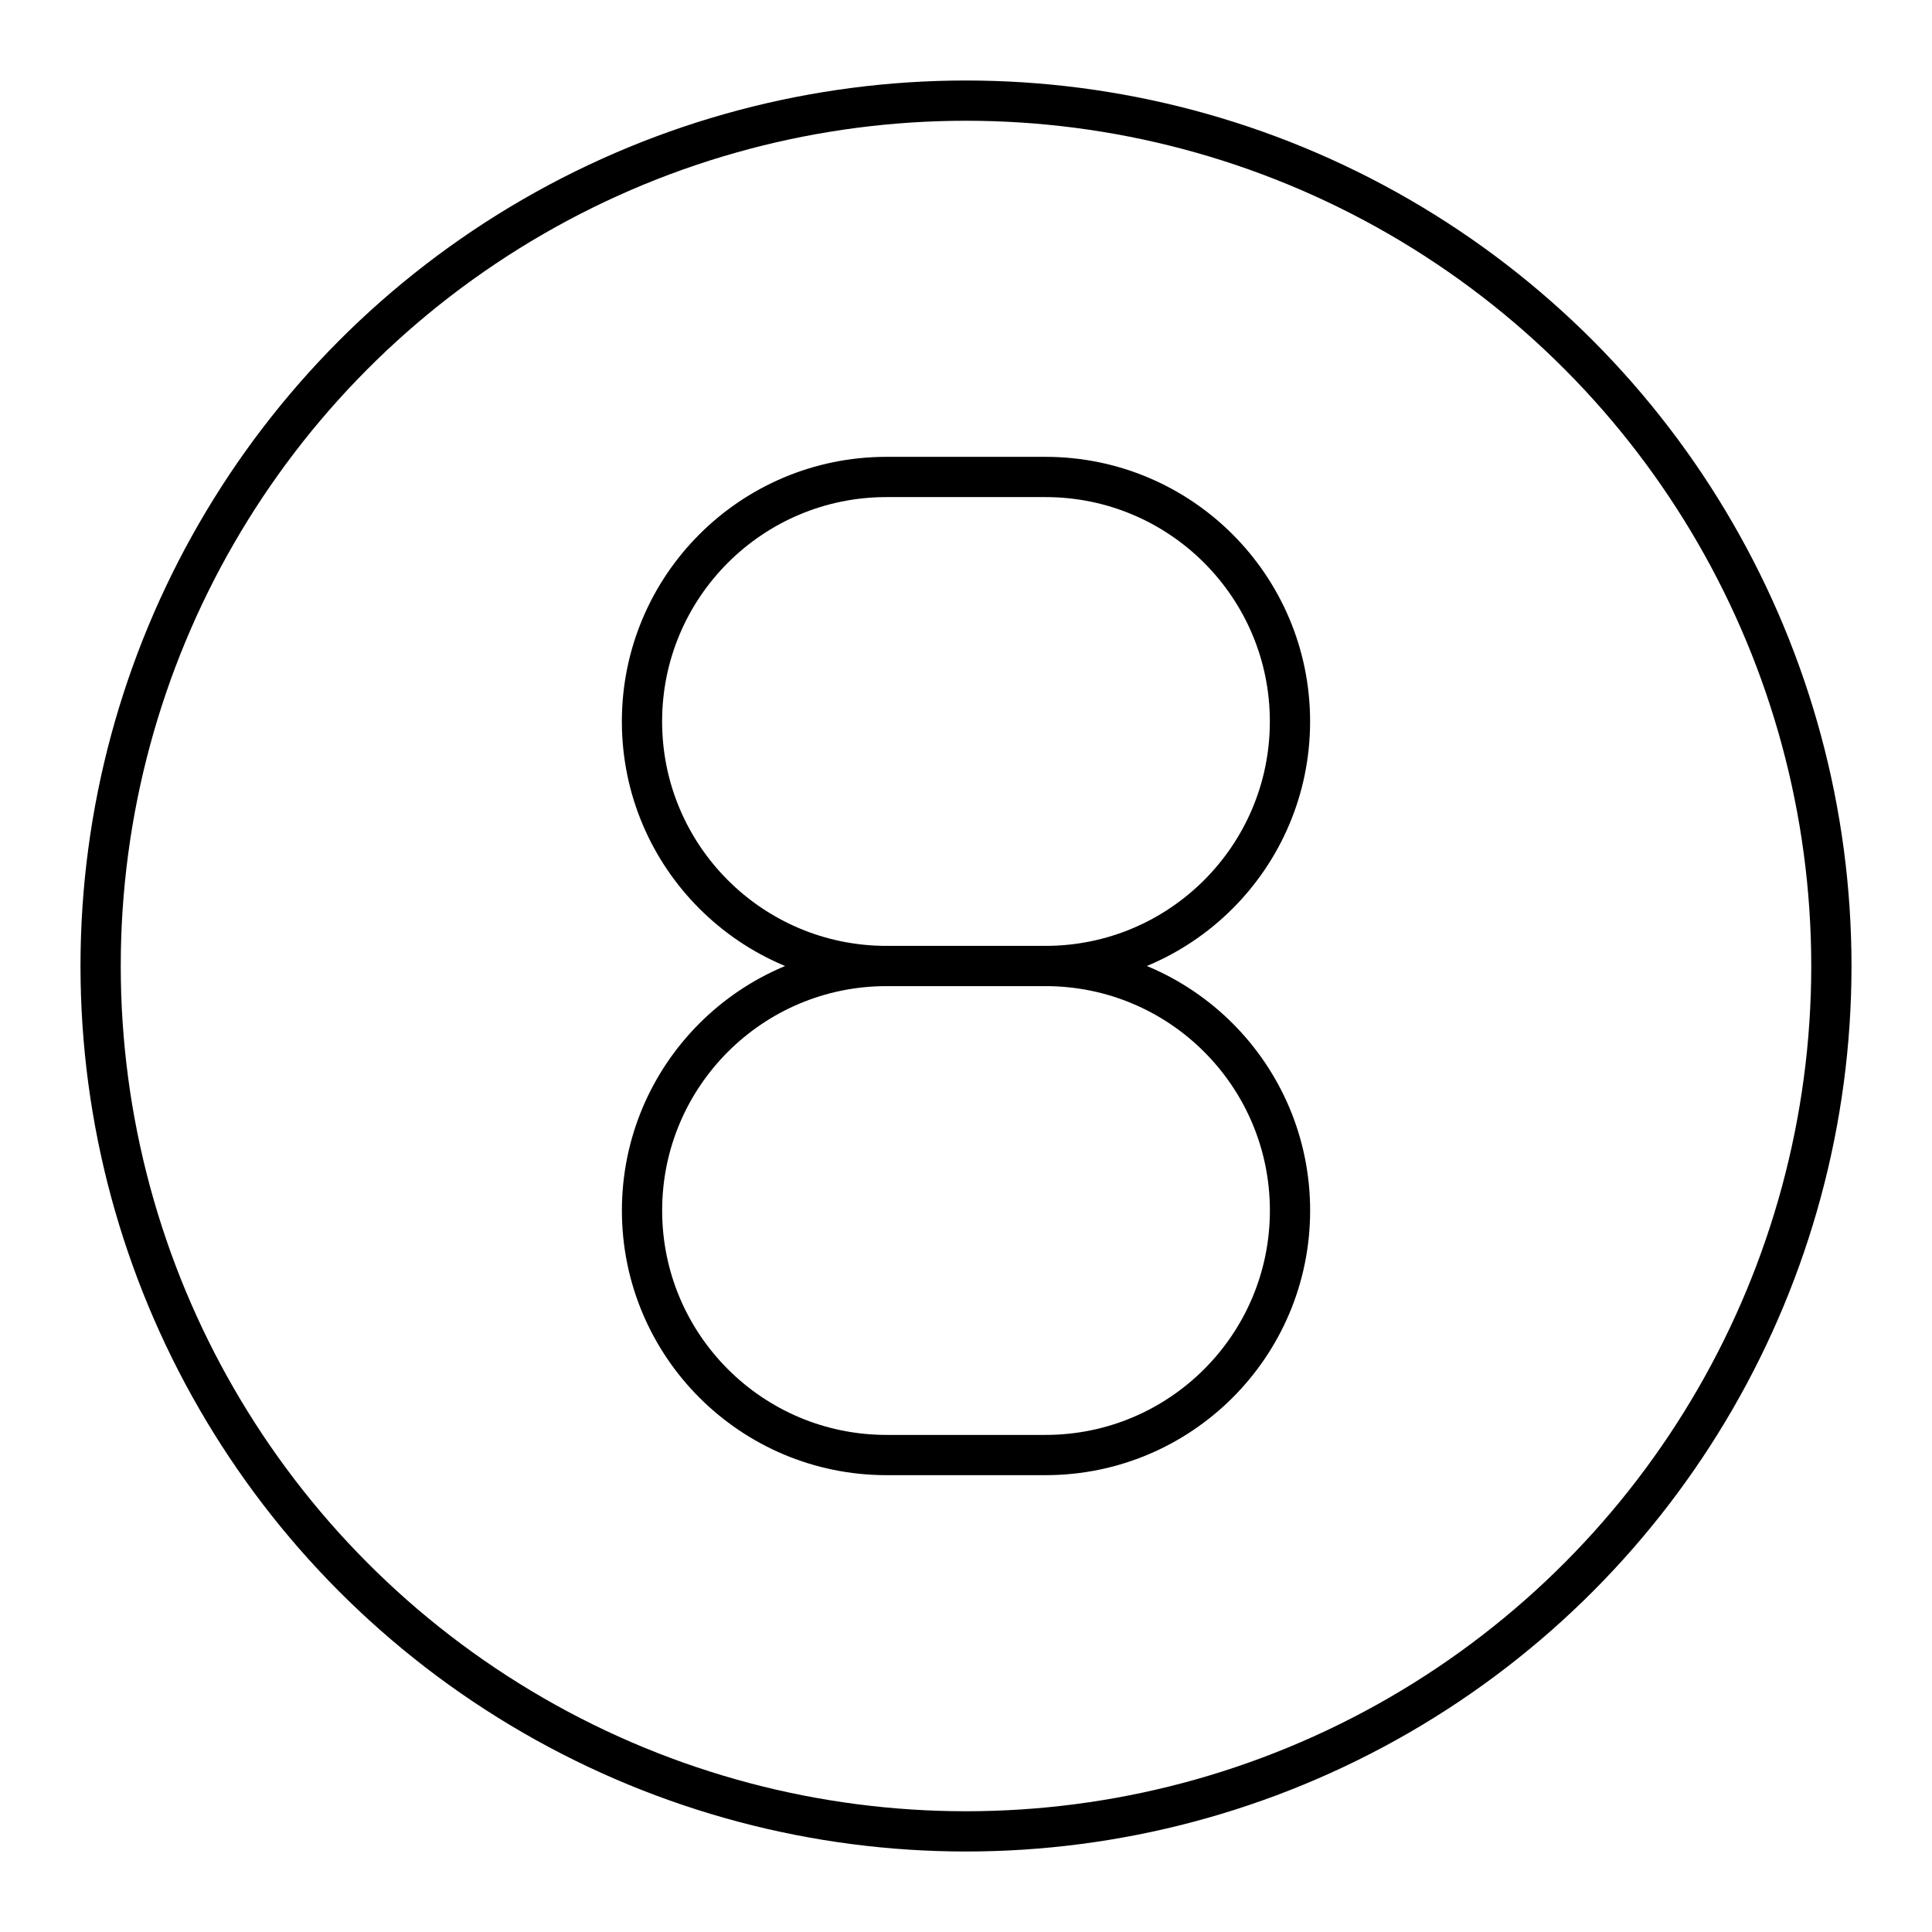 <?xml version="1.0" encoding="UTF-8"?><svg xmlns="http://www.w3.org/2000/svg" viewBox="0 0 48 48"><defs><style>.c{fill:none;stroke:#000;stroke-linecap:round;stroke-linejoin:round;}</style></defs><g id="a"><g><g><path class="c" d="m22.026,24c-3.355,0-6.075,2.72-6.075,6.075h0c0,3.355,2.72,6.075,6.075,6.075h3.949c3.355,0,6.075-2.72,6.075-6.075h0c0-3.355-2.72-6.075-6.075-6.075"/><path class="c" d="m25.974,24c3.355,0,6.075-2.72,6.075-6.075h0c0-3.355-2.72-6.075-6.075-6.075h-3.949c-3.355,0-6.075,2.72-6.075,6.075h0c0,3.355,2.72,6.075,6.075,6.075"/></g><line class="c" x1="22.026" y1="24" x2="25.974" y2="24"/></g></g><g id="b"><circle class="c" cx="24" cy="24" r="21.5"/></g></svg>